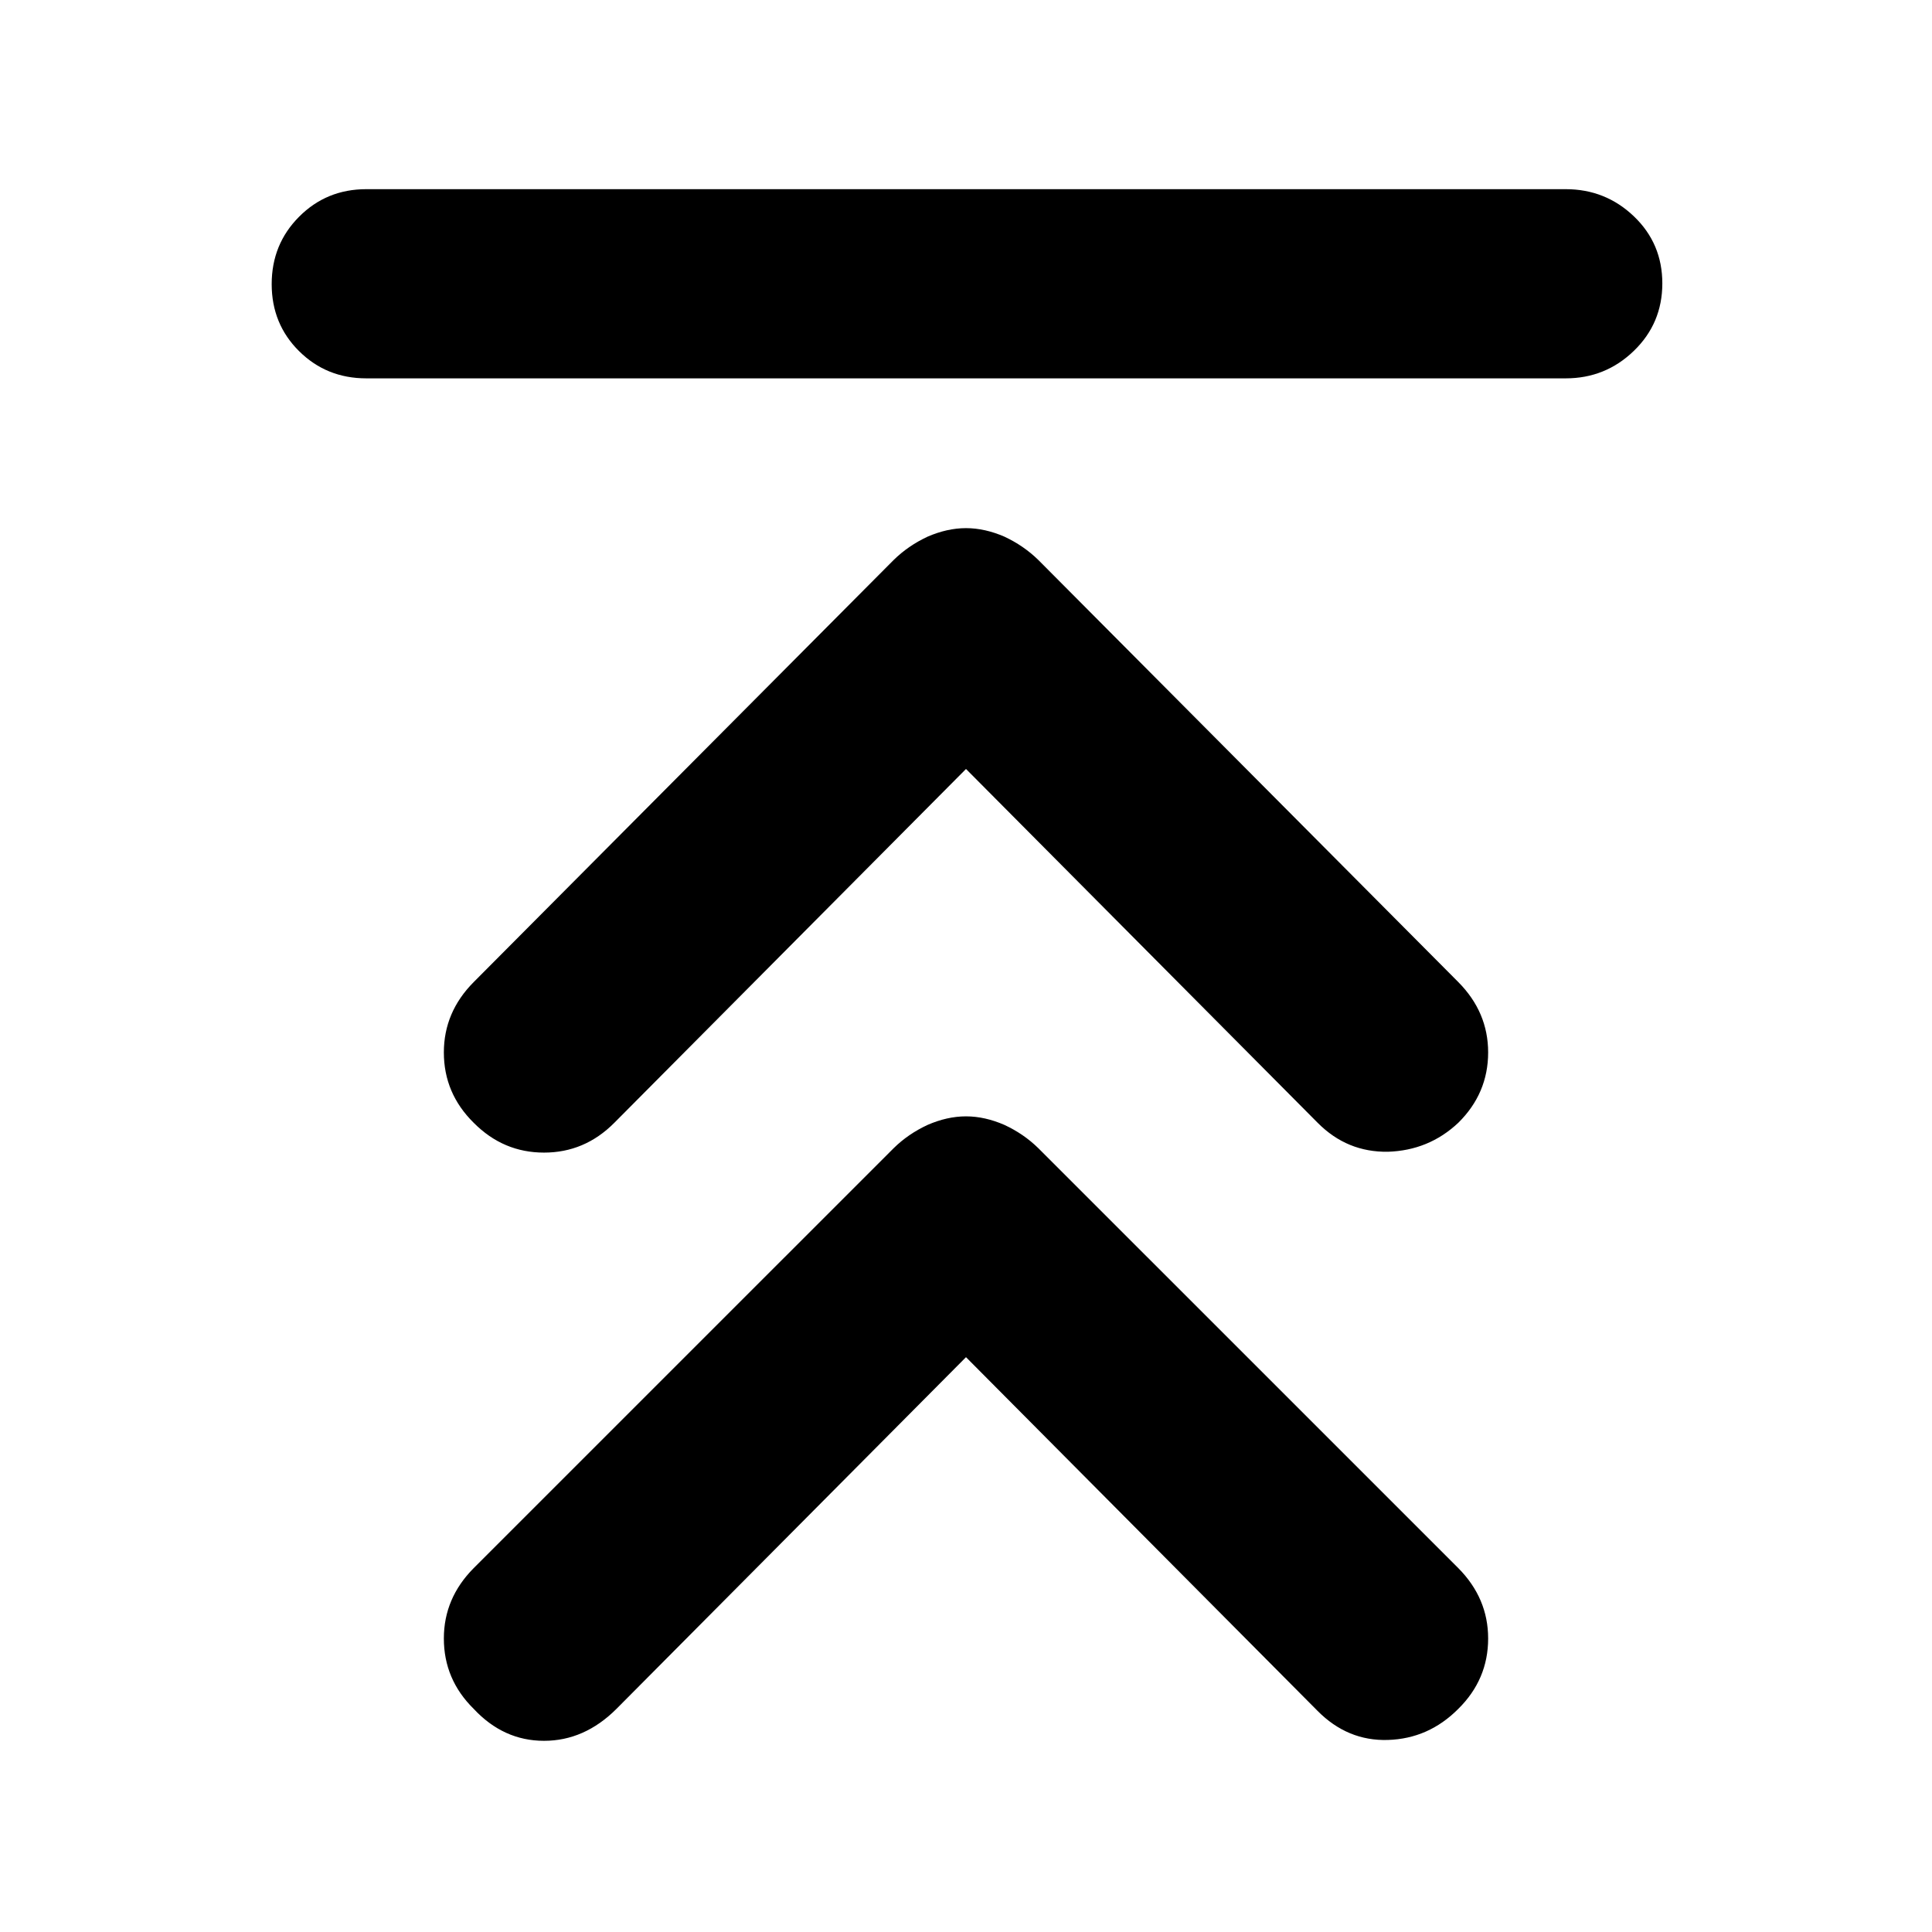 <?xml version="1.0" encoding="utf-8"?>
<svg xmlns="http://www.w3.org/2000/svg" height="48" viewBox="0 -960 960 960" width="48">
  <path d="M 778 -866 C 791.167 -866 802.46 -861.5 811.88 -852.5 C 821.293 -843.5 826 -832.39 826 -819.18 C 826 -805.96 821.293 -794.79 811.88 -785.68 C 802.46 -776.56 791.167 -772 778 -772 L 182 -772 C 168.833 -772 157.71 -776.5 148.63 -785.5 C 139.543 -794.5 135 -805.61 135 -818.82 C 135 -832.04 139.543 -843.21 148.63 -852.32 C 157.71 -861.44 168.833 -866 182 -866 Z M 305.267 -402.1 C 295.376 -392.15 283.728 -387.28 270.322 -387.28 C 256.893 -387.28 245.243 -392.15 235.375 -402.1 C 225.484 -411.85 220.549 -423.51 220.549 -437.06 C 220.549 -450.4 225.484 -462.06 235.375 -472.01 L 443.995 -681.69 C 448.93 -686.54 454.584 -690.38 460.939 -693.35 C 467.292 -696.09 473.647 -697.57 480 -697.57 C 486.355 -697.57 492.708 -696.09 499.063 -693.35 C 505.416 -690.38 511.05 -686.54 516.005 -681.69 L 724.625 -472.01 C 734.496 -462.06 739.451 -450.4 739.451 -437.06 C 739.451 -423.51 734.496 -411.85 724.625 -402.1 C 714.734 -392.8 703.087 -388.15 689.68 -387.7 C 676.251 -387.5 664.602 -392.15 654.733 -402.1 L 480 -577.9 Z M 306.327 -110.88 C 295.737 -100.3 283.728 -95 270.322 -95 C 256.893 -95 245.243 -100.3 235.375 -110.88 C 225.484 -120.63 220.549 -132.27 220.549 -145.85 C 220.549 -159.2 225.484 -170.84 235.375 -180.81 L 443.995 -389.41 C 448.93 -394.28 454.584 -398.1 460.939 -401.05 C 467.292 -403.81 473.647 -405.29 480 -405.29 C 486.355 -405.29 492.708 -403.81 499.063 -401.05 C 505.416 -398.1 511.05 -394.28 516.005 -389.41 L 724.625 -180.81 C 734.496 -170.84 739.451 -159.2 739.451 -145.85 C 739.451 -132.27 734.496 -120.63 724.625 -110.88 C 714.734 -100.93 703.087 -95.85 689.68 -95.43 C 676.251 -95 664.602 -99.89 654.733 -109.83 L 480 -285.63 Z" style=""/>
</svg>